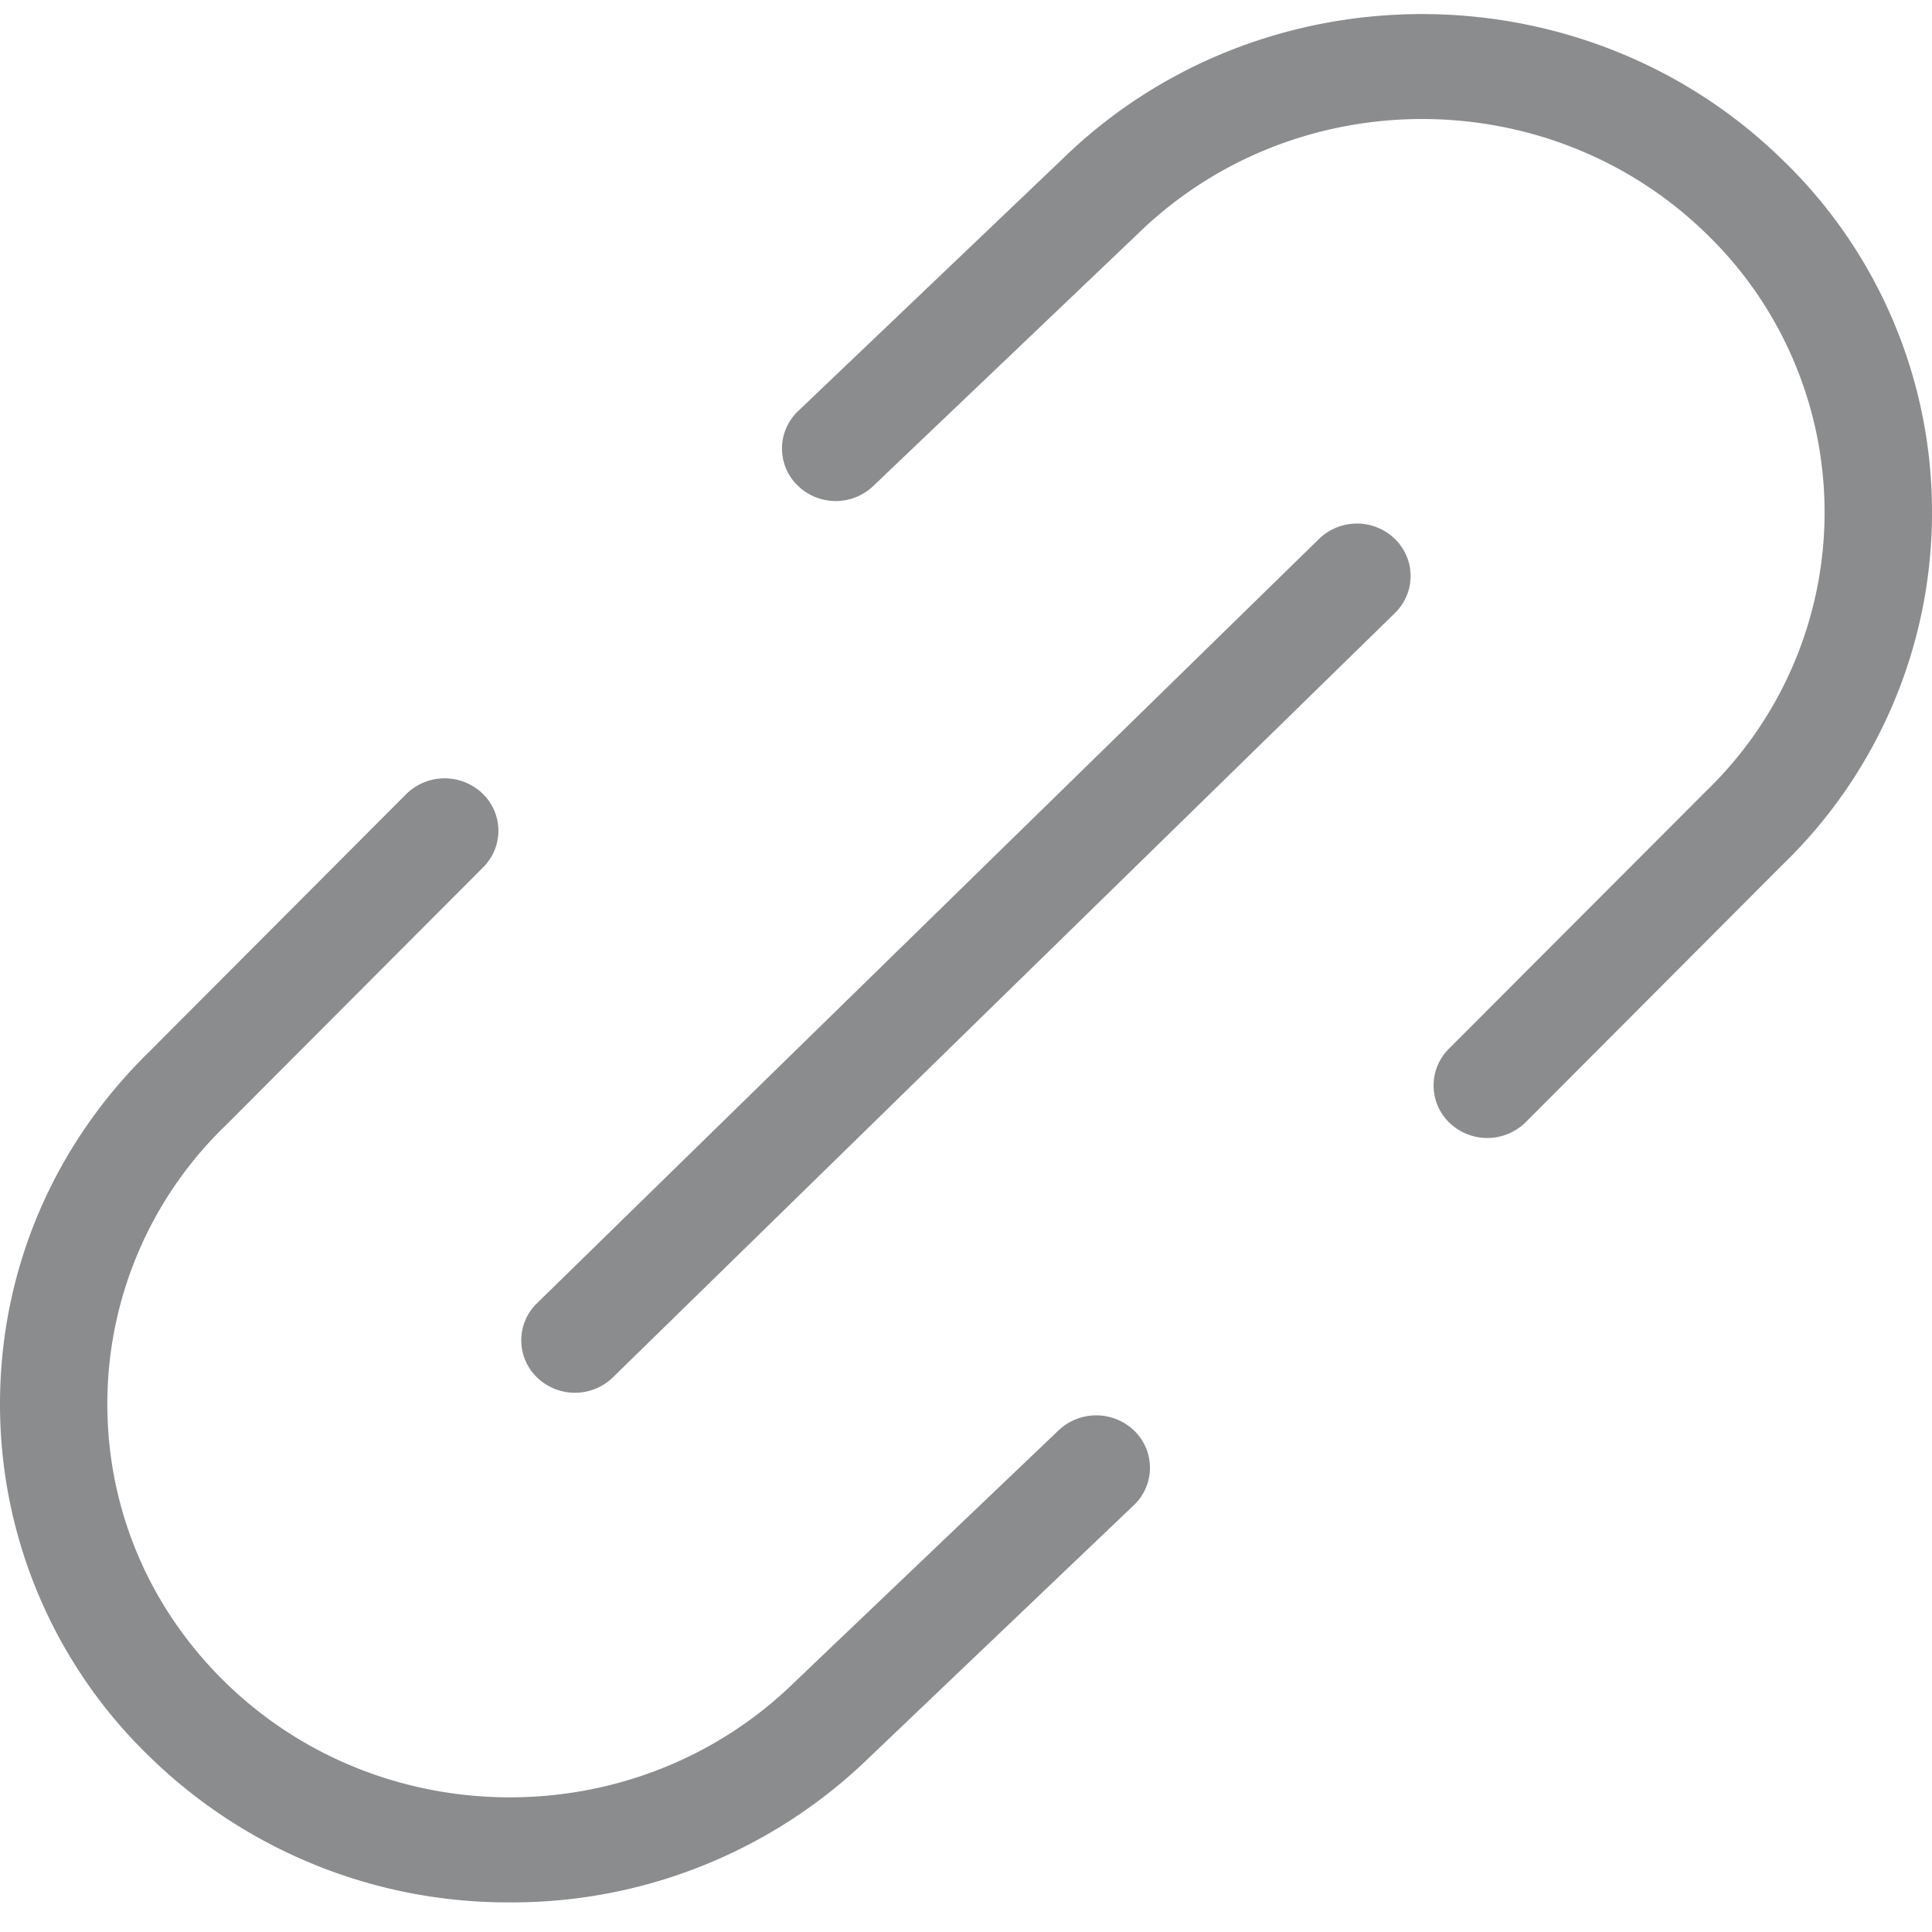 <svg xmlns="http://www.w3.org/2000/svg" width="18" height="18">
    <path fill="#3C4042" fill-opacity=".6" fill-rule="evenodd" d="M16.608 8.056l-2.393 2.399a.509.509 0 0 1-.707.009.482.482 0 0 1-.01-.692l2.399-2.403a3.608 3.608 0 0 0 .004-5.188c-1.462-1.429-3.839-1.43-5.303 0L8.135 4.529a.507.507 0 0 1-.707-.009.48.48 0 0 1 .009-.691l2.458-2.344c1.848-1.806 4.862-1.806 6.713.005A4.556 4.556 0 0 1 18 4.772a4.559 4.559 0 0 1-1.392 3.284zm-3.612-3.035c.195.191.195.5 0 .691L5.71 12.833a.508.508 0 0 1-.707 0 .481.481 0 0 1 0-.691l7.286-7.121a.508.508 0 0 1 .707 0zM7.402 15.673l2.463-2.349a.51.51 0 0 1 .707.01.48.48 0 0 1-.01.691l-2.458 2.344a4.772 4.772 0 0 1-3.354 1.355 4.776 4.776 0 0 1-3.359-1.36A4.561 4.561 0 0 1 0 13.081c0-1.24.494-2.406 1.391-3.283l2.394-2.4a.51.51 0 0 1 .707-.008.48.48 0 0 1 .009.691l-2.398 2.404A3.602 3.602 0 0 0 1 13.081c0 .979.39 1.9 1.098 2.592 1.462 1.43 3.842 1.43 5.304 0z"/>
</svg>
